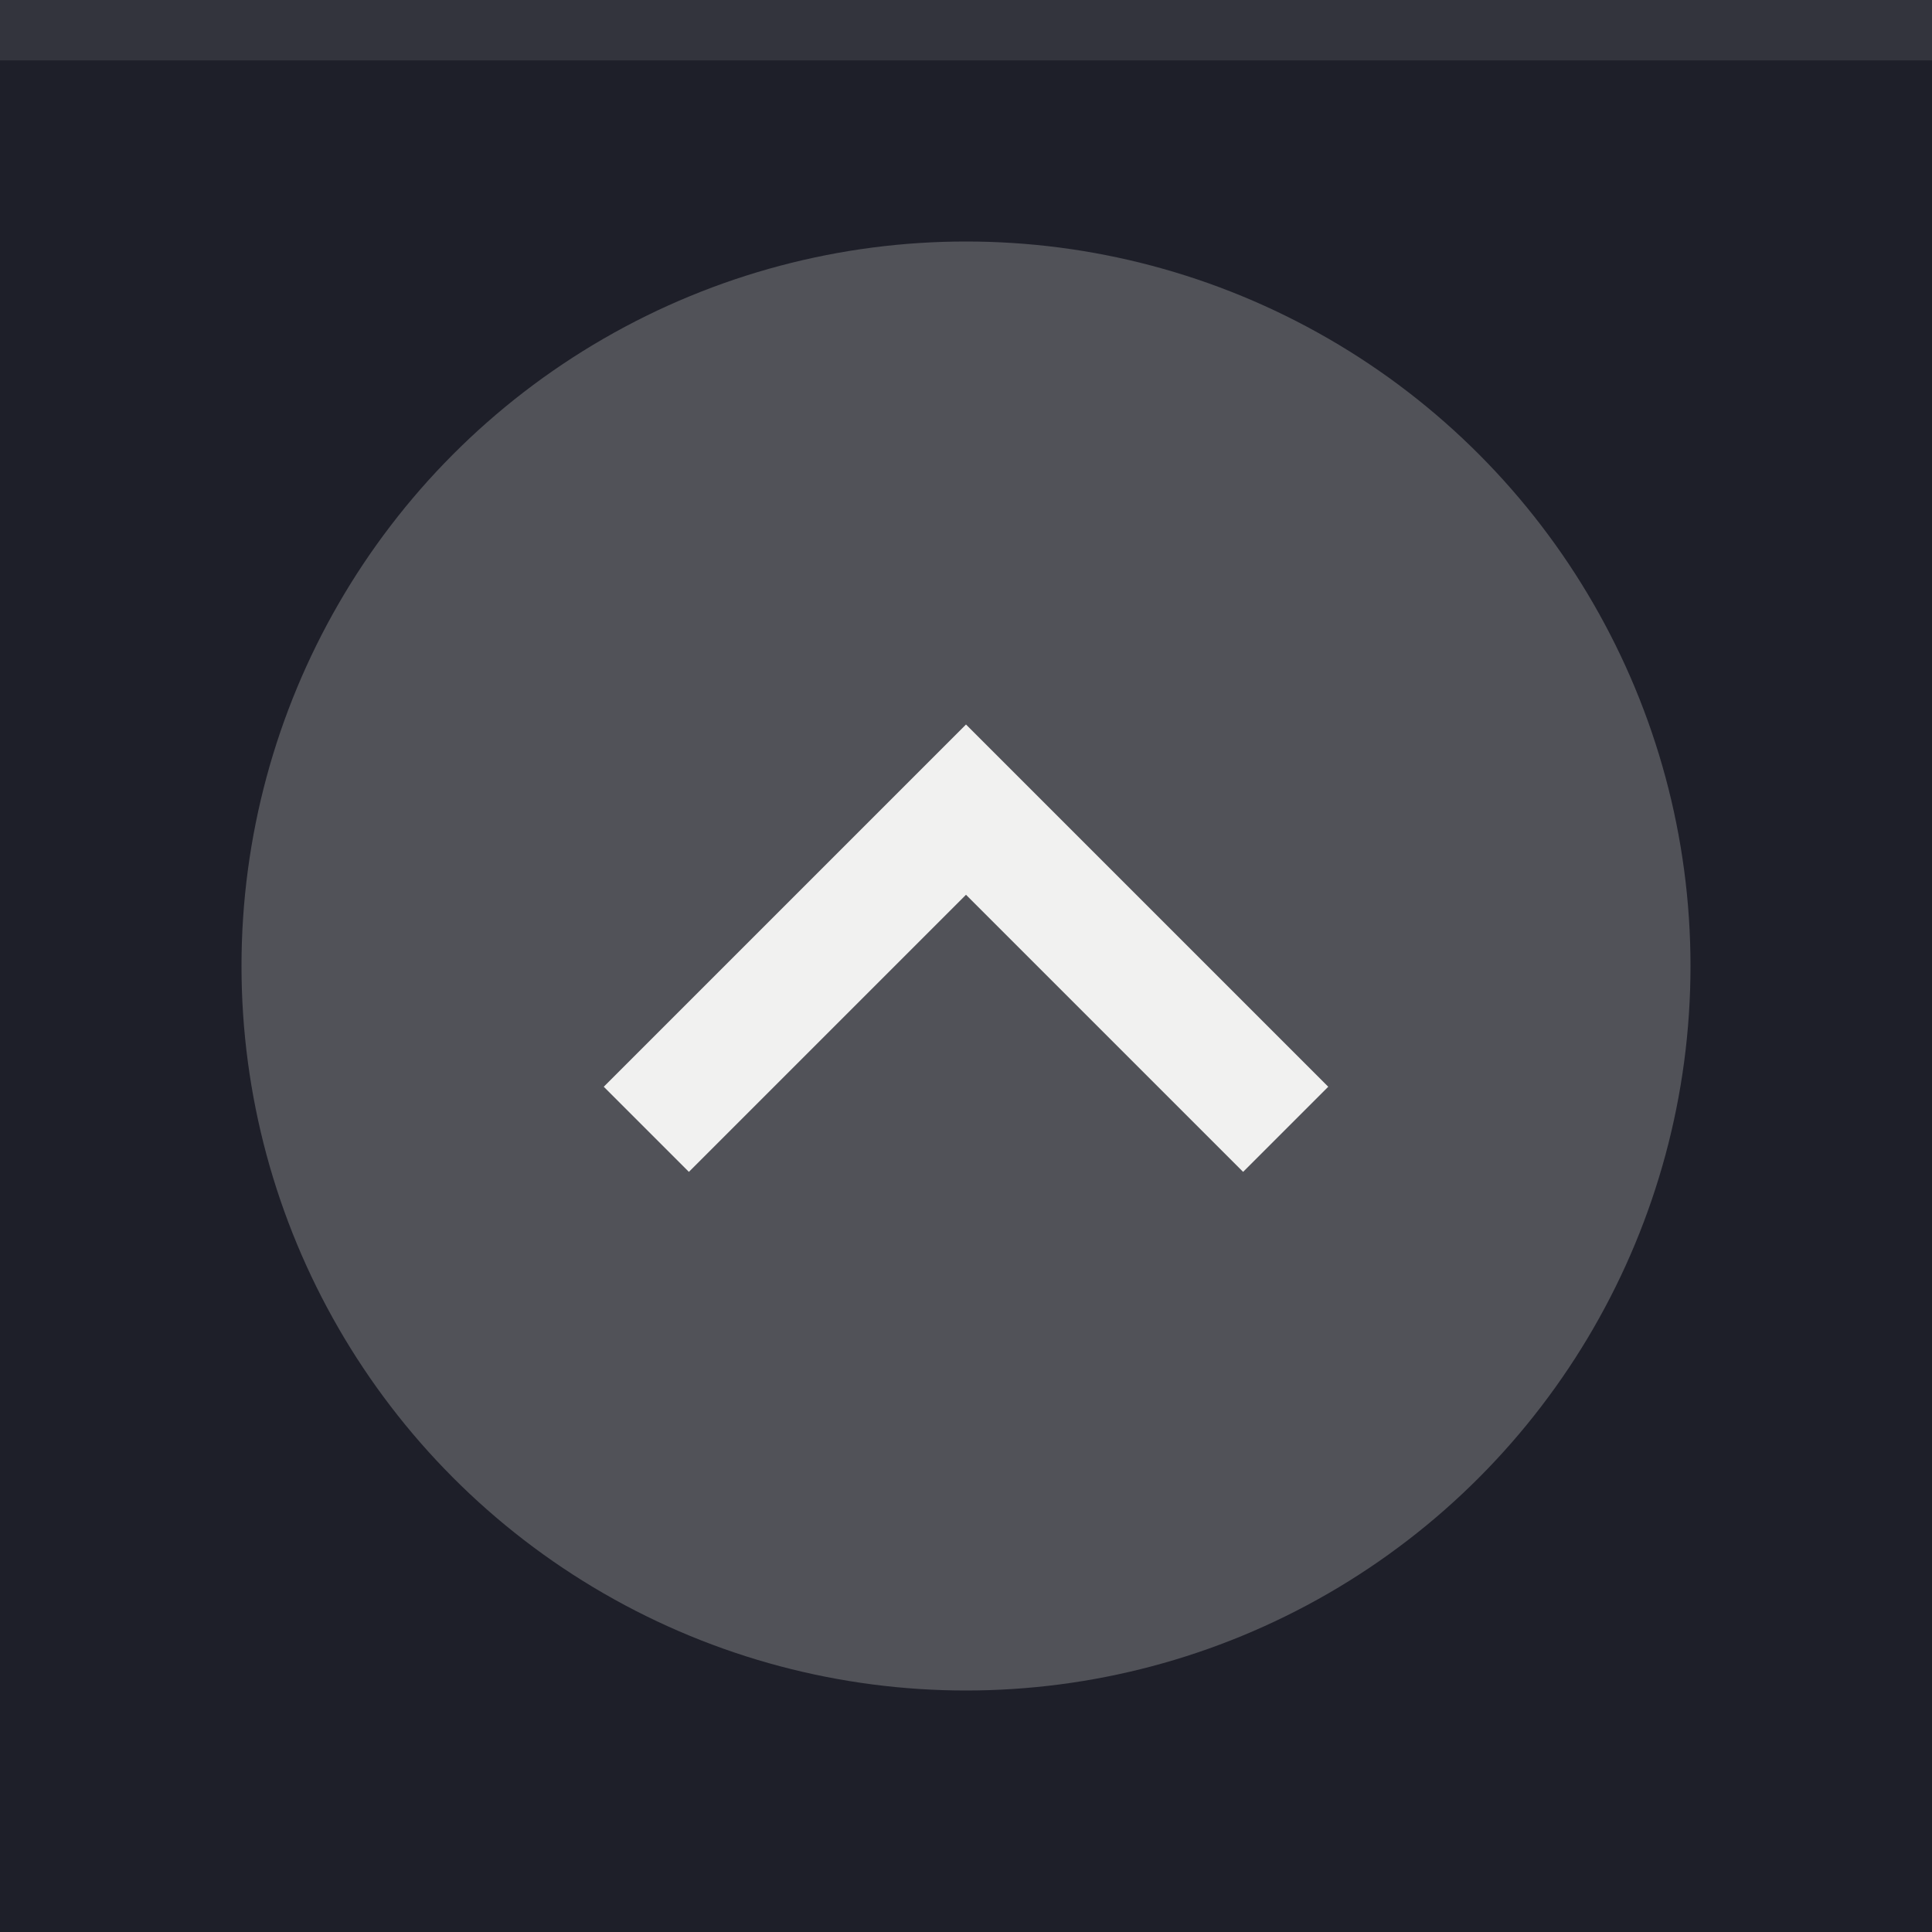 <svg xmlns="http://www.w3.org/2000/svg" width="32" height="32" viewBox="0 0 32 32">
  <rect width="32" height="32" fill="#1e1f29"/>
  <rect width="32" height="1" fill="#f1f1f0" fill-opacity="0.1"/>
  <g fill="#f1f1f0">
    <circle cx="16" cy="16" r="12" opacity="0.24"/>
    <path d="m10 18 1.41 1.41 4.59-4.59 4.59 4.59 1.41-1.41-6-6z"/>
  </g>
</svg>
